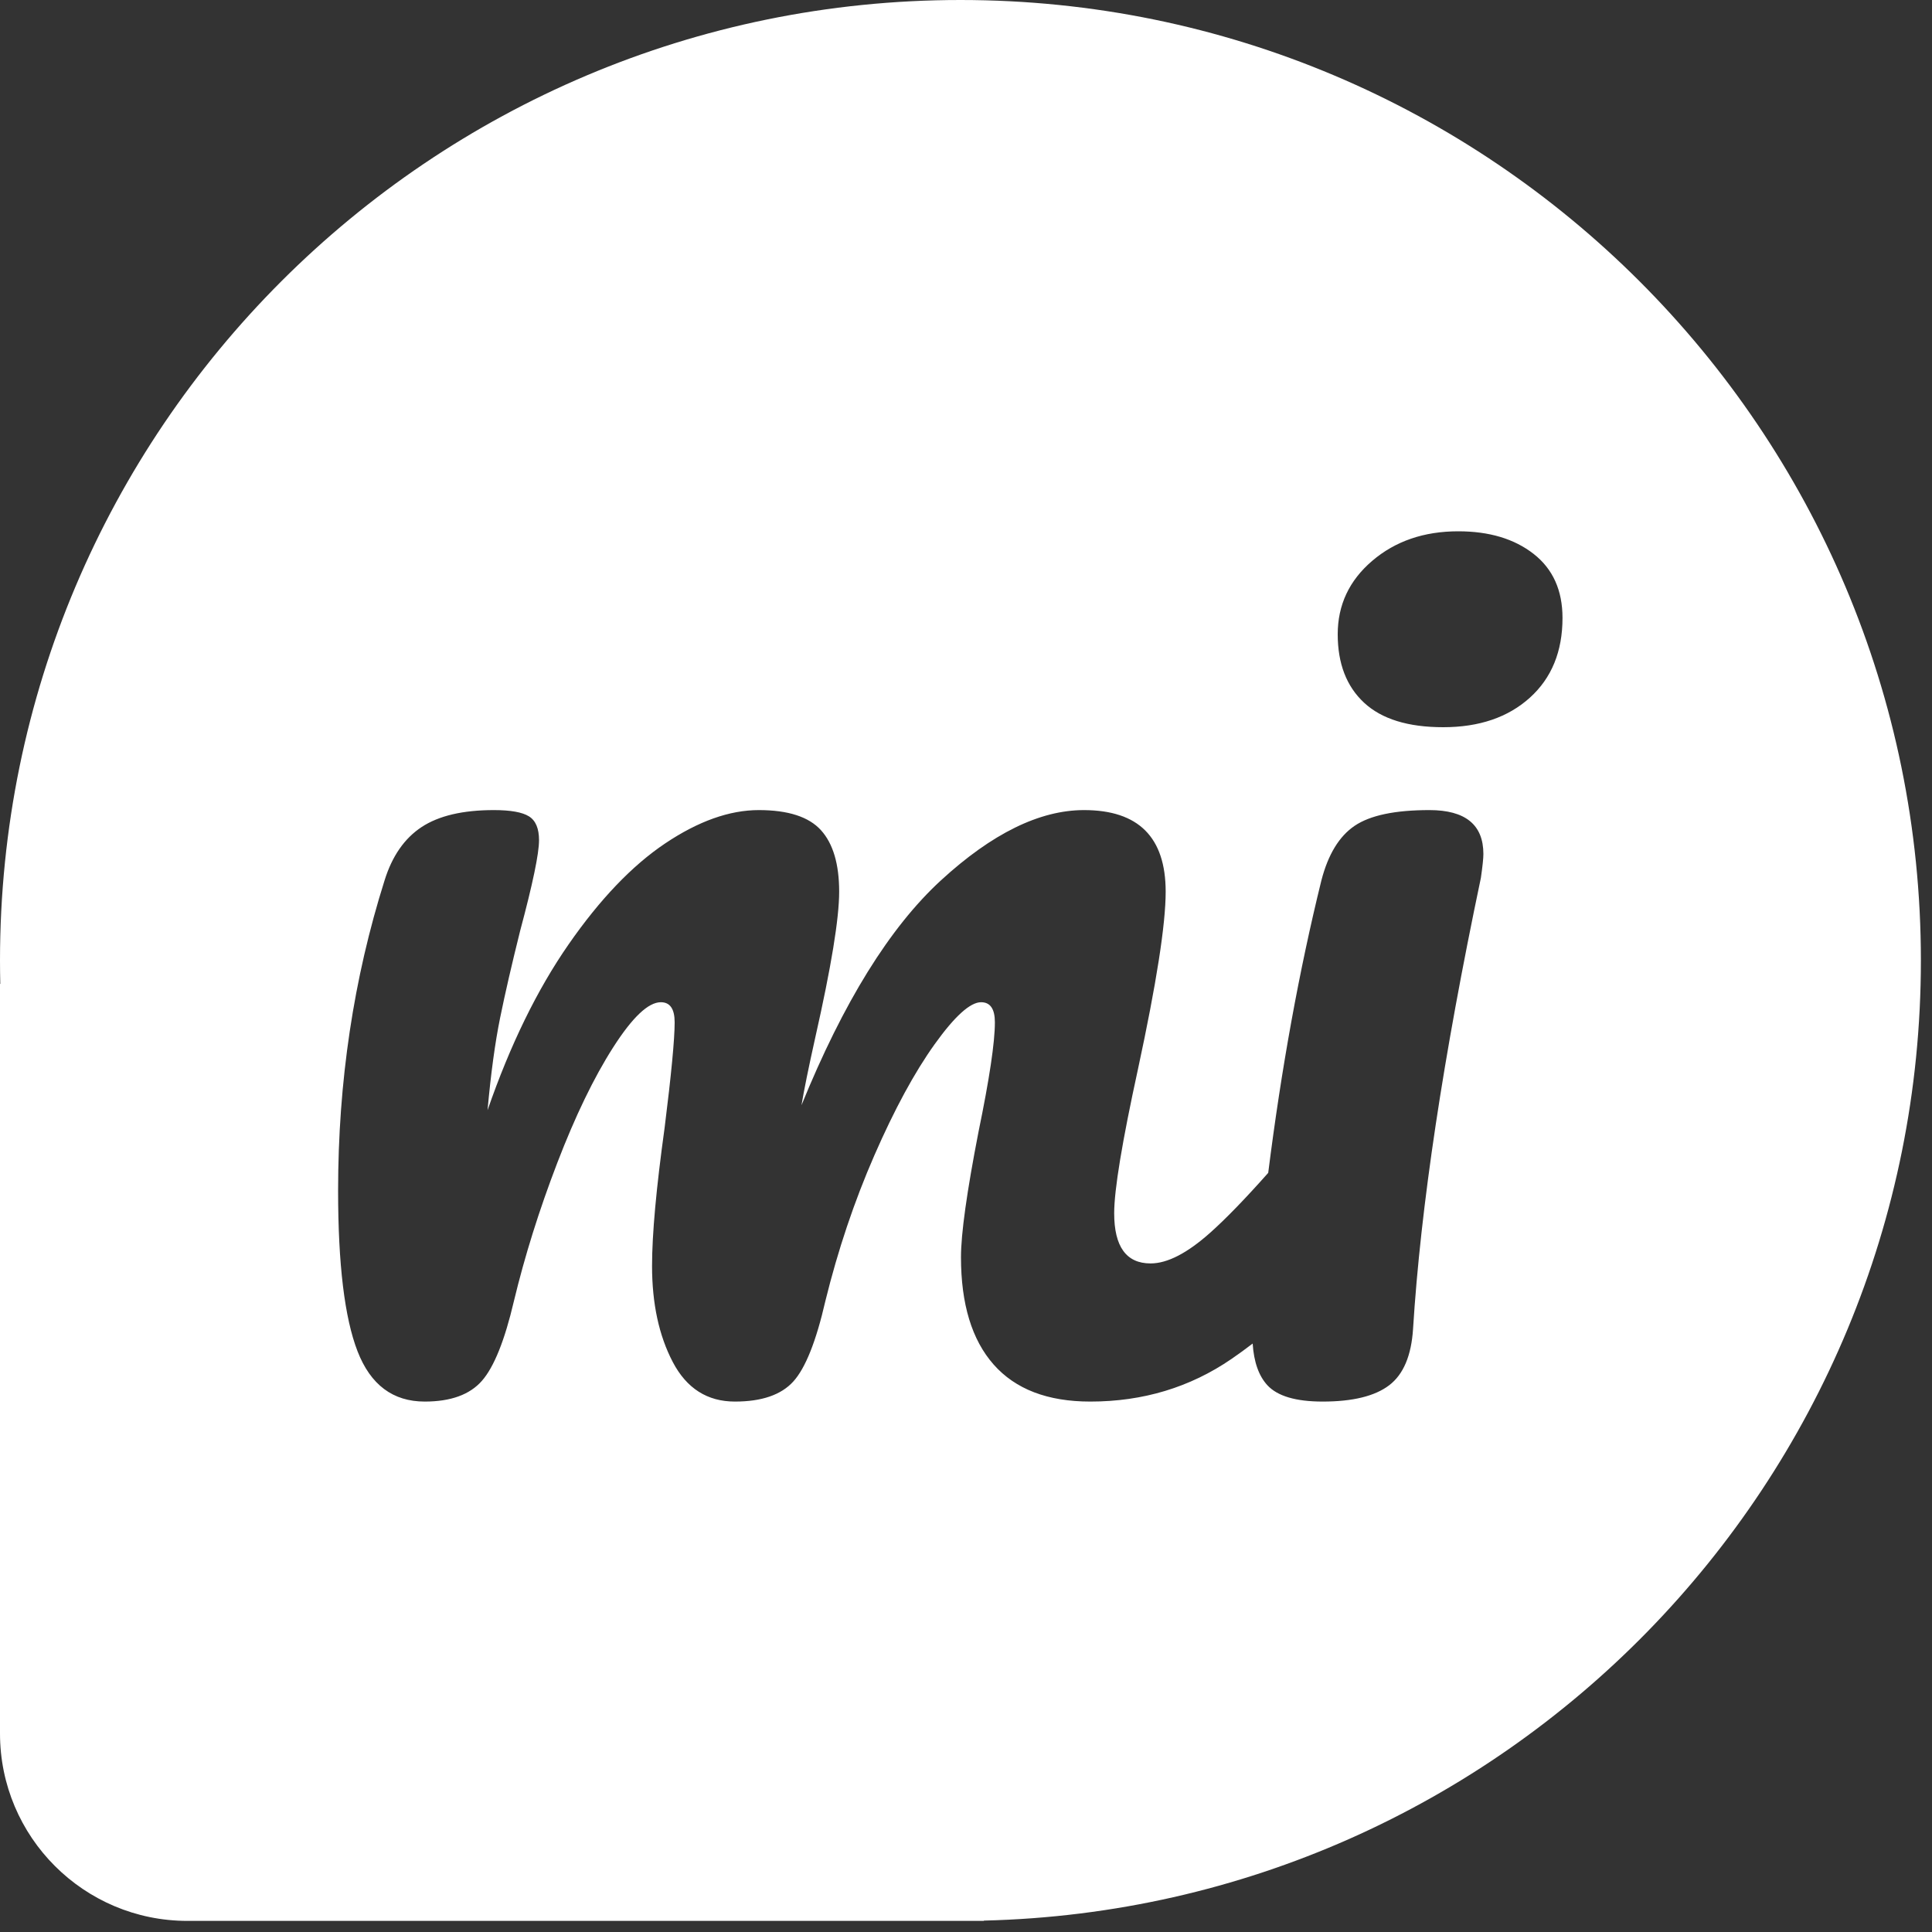 <?xml version="1.0" encoding="UTF-8"?>
<svg width="40px" height="40px" viewBox="0 0 40 40" version="1.1" xmlns="http://www.w3.org/2000/svg" xmlns:xlink="http://www.w3.org/1999/xlink">
    <rect x="0" y="0" width="40" height="40" fill="#333333" stroke="none"/>
    <!-- Generator: Sketch 53.1 (72631) - https://sketchapp.com -->
    <title>Flat White Copy</title>
    <desc>Created with Sketch.</desc>
    <g id="Flat-White-Copy" stroke="none" stroke-width="1" fill="none" fill-rule="evenodd">
        <g id="Group-Copy" fill="#FFFFFF">
            <path d="M0.006,20.37 C0.002,20.209 -1.0658141e-14,20.047 -1.0658141e-14,19.885 C-1.0658141e-14,8.903 8.903,-1.0658141e-14 19.885,-1.0658141e-14 C30.867,-1.0658141e-14 39.77,8.903 39.77,19.885 C39.77,30.705 31.128,39.507 20.37,39.764 L20.37,39.77 L3.88,39.77 C1.737,39.77 -1.0839805e-14,38.033 -1.11022302e-14,35.89 L-1.0658141e-14,20.37 L0.006,20.37 Z M26.257,24.283 C25.782,24.818 25.382,25.231 25.057,25.521 C24.58,25.946 24.169,26.158 23.822,26.158 C23.319,26.158 23.068,25.811 23.068,25.118 C23.068,24.633 23.233,23.636 23.562,22.128 C23.943,20.36 24.134,19.138 24.134,18.462 C24.134,17.335 23.571,16.772 22.444,16.772 C21.525,16.772 20.537,17.257 19.48,18.228 C18.423,19.199 17.461,20.75 16.594,22.882 C16.646,22.57 16.741,22.102 16.88,21.478 C17.209,20.022 17.374,19.017 17.374,18.462 C17.374,17.89 17.248,17.465 16.997,17.188 C16.746,16.911 16.317,16.772 15.71,16.772 C15.103,16.772 14.458,17.002 13.773,17.461 C13.088,17.92 12.421,18.618 11.771,19.554 C11.121,20.49 10.562,21.634 10.094,22.986 C10.163,22.223 10.25,21.586 10.354,21.075 C10.458,20.564 10.597,19.961 10.77,19.268 C11.03,18.297 11.16,17.673 11.16,17.396 C11.16,17.153 11.091,16.989 10.952,16.902 C10.813,16.815 10.571,16.772 10.224,16.772 C9.583,16.772 9.084,16.889 8.729,17.123 C8.374,17.357 8.118,17.725 7.962,18.228 C7.321,20.256 7,22.397 7,24.65 C7,26.175 7.134,27.285 7.403,27.978 C7.672,28.671 8.135,29.018 8.794,29.018 C9.331,29.018 9.726,28.875 9.977,28.589 C10.228,28.303 10.449,27.753 10.64,26.938 C10.865,26.002 11.164,25.049 11.537,24.078 C11.91,23.107 12.295,22.31 12.694,21.686 C13.093,21.062 13.422,20.75 13.682,20.75 C13.873,20.75 13.968,20.889 13.968,21.166 C13.968,21.513 13.899,22.241 13.76,23.35 C13.587,24.598 13.5,25.551 13.5,26.21 C13.5,26.99 13.643,27.653 13.929,28.199 C14.215,28.745 14.644,29.018 15.216,29.018 C15.771,29.018 16.174,28.879 16.425,28.602 C16.676,28.325 16.897,27.77 17.088,26.938 C17.348,25.881 17.686,24.875 18.102,23.922 C18.518,22.969 18.934,22.202 19.35,21.621 C19.766,21.04 20.087,20.75 20.312,20.75 C20.503,20.75 20.598,20.889 20.598,21.166 C20.598,21.582 20.485,22.336 20.26,23.428 C20.017,24.676 19.896,25.543 19.896,26.028 C19.896,26.999 20.121,27.74 20.572,28.251 C21.023,28.762 21.69,29.018 22.574,29.018 C23.666,29.018 24.641,28.723 25.499,28.134 C25.646,28.033 25.791,27.927 25.935,27.817 C25.96,28.2 26.062,28.487 26.24,28.68 C26.448,28.905 26.829,29.018 27.384,29.018 C28.008,29.018 28.467,28.905 28.762,28.68 C29.057,28.455 29.221,28.065 29.256,27.51 C29.412,24.997 29.88,21.885 30.66,18.176 C30.695,17.933 30.712,17.769 30.712,17.682 C30.712,17.075 30.339,16.772 29.594,16.772 C28.883,16.772 28.368,16.88 28.047,17.097 C27.726,17.314 27.497,17.691 27.358,18.228 C26.897,20.098 26.53,22.116 26.257,24.283 Z M29.88,15.056 C30.625,15.056 31.223,14.852 31.674,14.445 C32.125,14.038 32.35,13.487 32.35,12.794 C32.35,12.222 32.151,11.78 31.752,11.468 C31.353,11.156 30.833,11 30.192,11 C29.481,11 28.888,11.204 28.411,11.611 C27.934,12.018 27.696,12.525 27.696,13.132 C27.696,13.739 27.878,14.211 28.242,14.549 C28.606,14.887 29.152,15.056 29.88,15.056 Z" id="Combined-Shape"></path>
        </g>
    </g>
</svg>